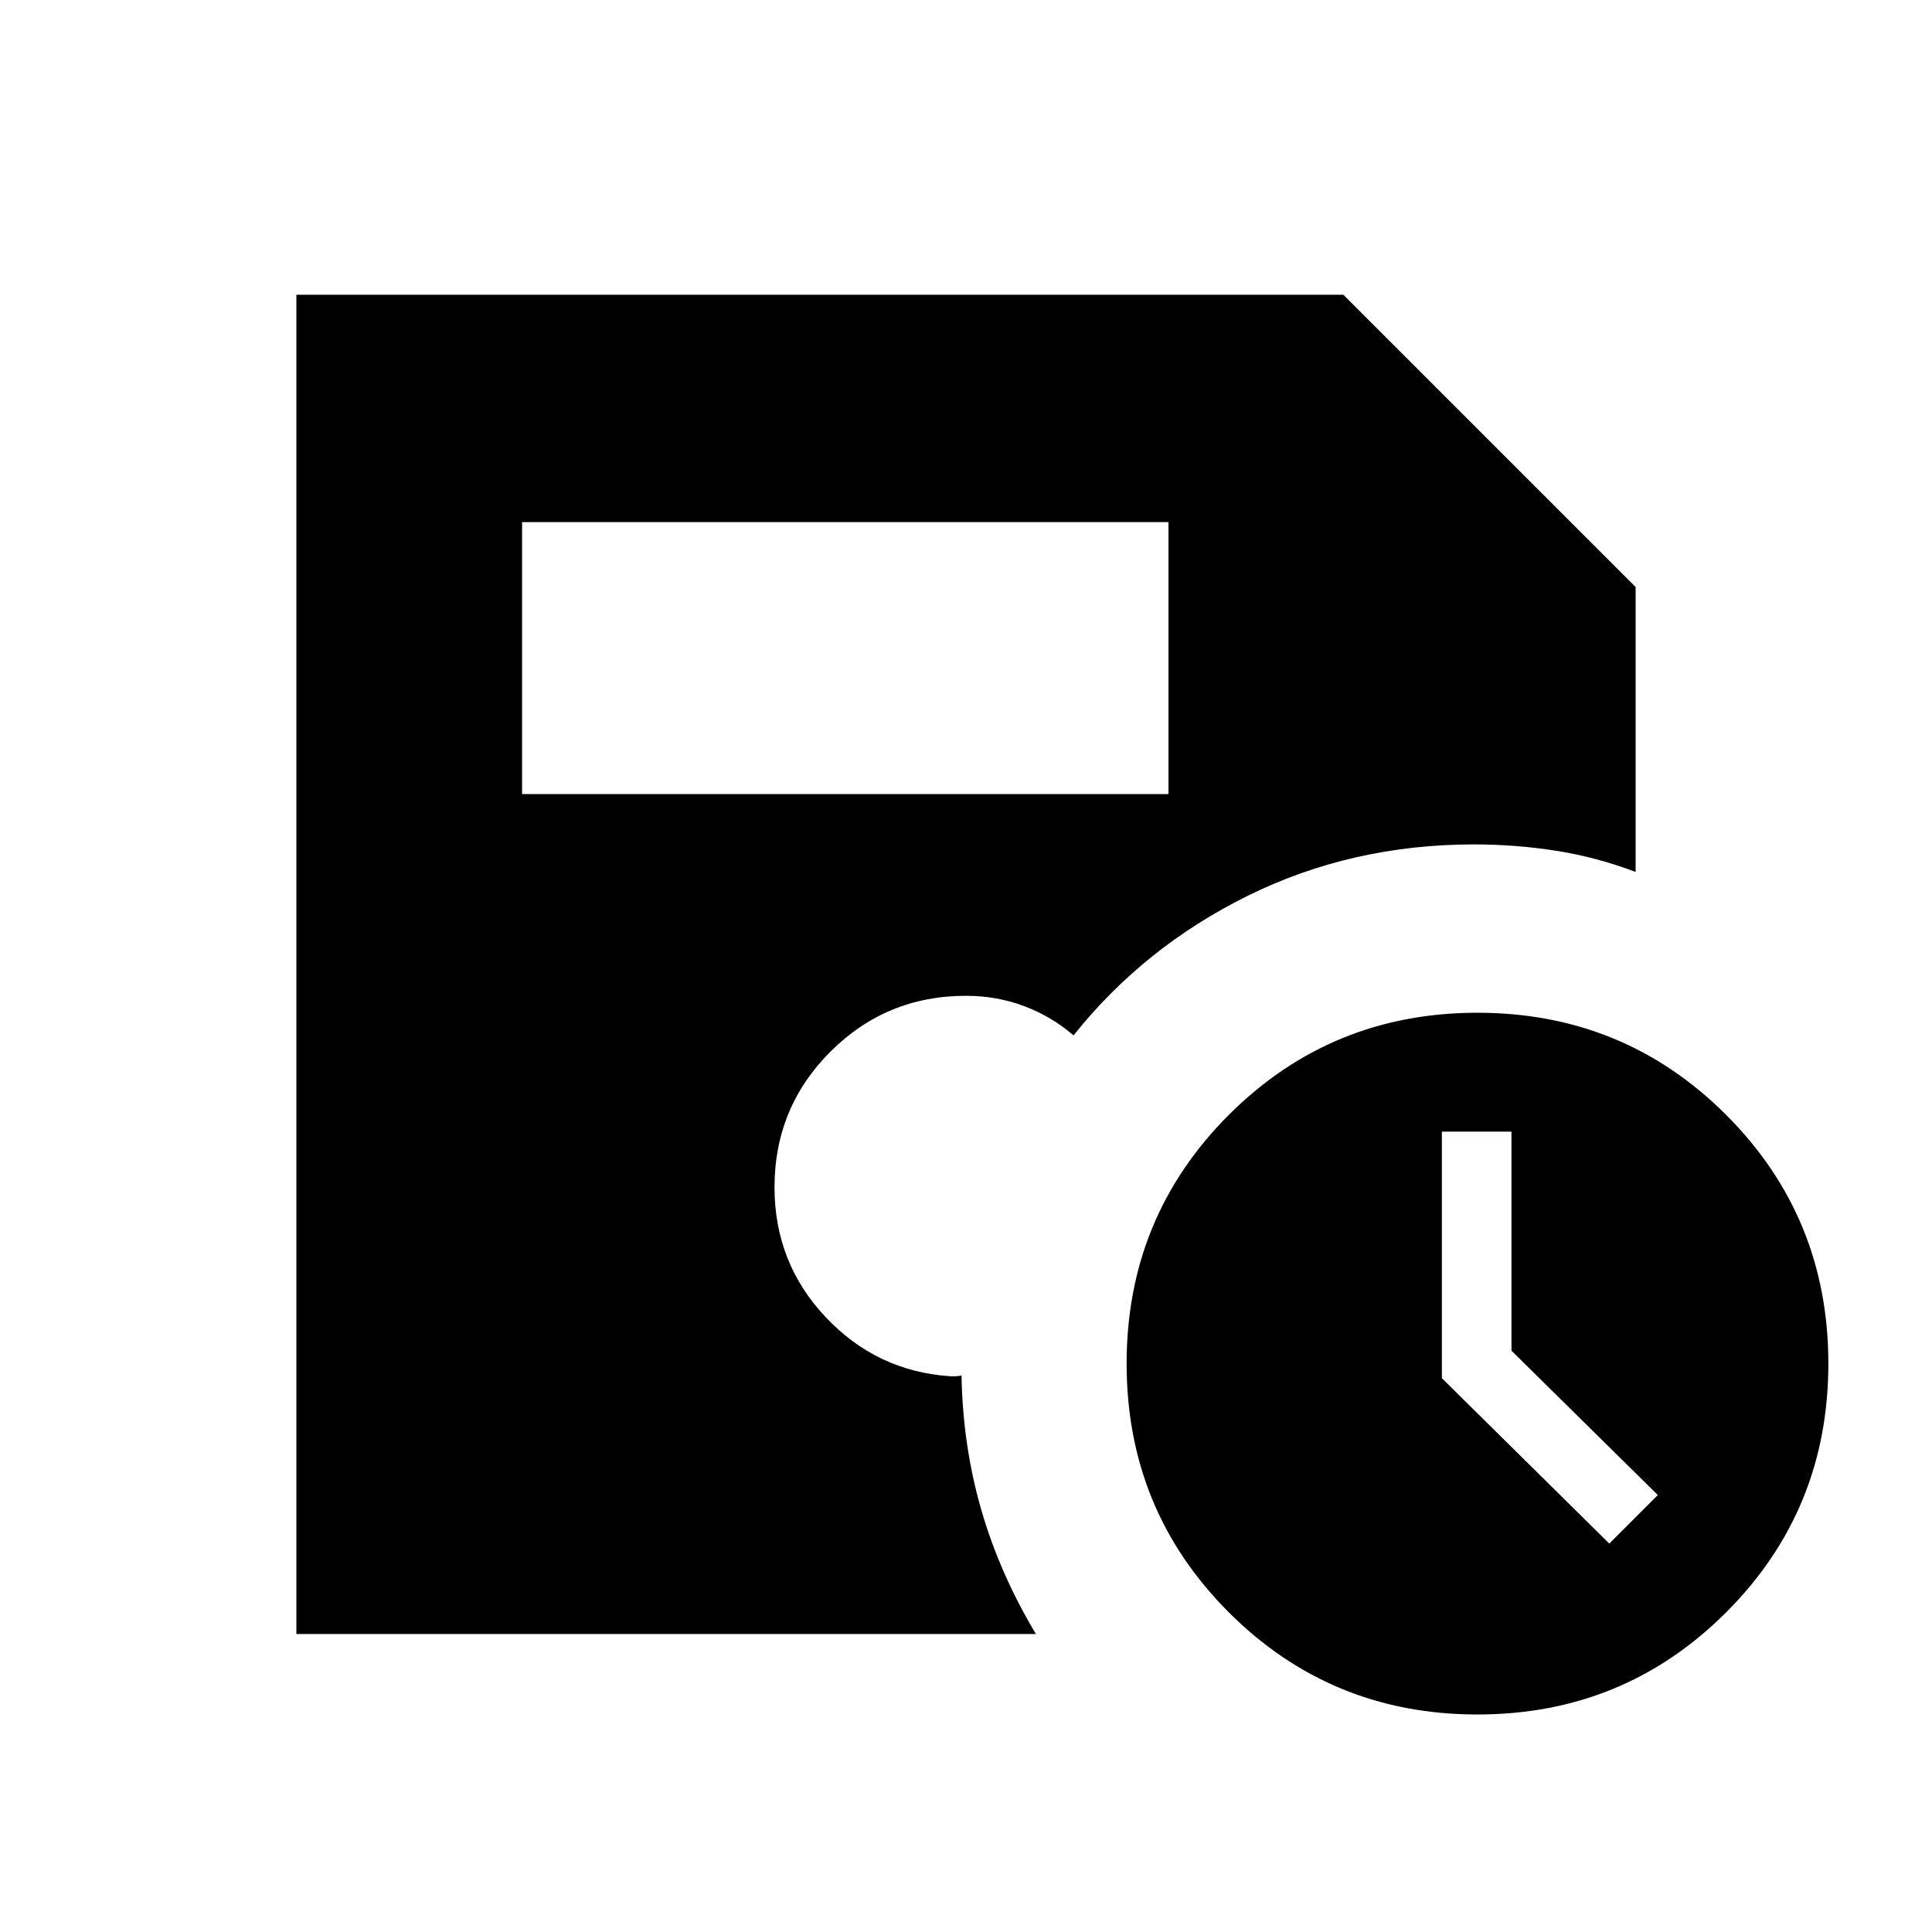 <svg xmlns="http://www.w3.org/2000/svg" height="24" viewBox="0 -960 960 960" width="24"><path d="M734.15-108.08q-72.8 0-123.57-50.77-50.77-50.77-50.77-123.57 0-72.81 50.77-123.58 50.77-50.77 123.57-50.77 72.81 0 123.58 50.77 50.77 50.77 50.77 123.58 0 72.8-50.77 123.57-50.77 50.77-123.58 50.77Zm65.5-84.92 24.12-24.12-72.73-71.73v-108.84h-34.58v122.5L799.65-193ZM259.42-565.42h321.19v-135.16H259.42v135.16ZM147.27-148.08v-665.46H667.5l145.23 145.23v141.58q-19.31-7.35-39.44-10.52-20.14-3.17-40.79-3.17-60.85 0-112.48 25.52-51.64 25.52-86.6 69.4-10.61-9.27-24.3-14.48-13.7-5.21-29.12-5.21-39.61 0-67.38 27.77-27.77 27.77-27.77 67.38 0 37.5 25.32 64.42 25.33 26.93 61.79 29.46h2.91q1.44 0 2.9-.38.65 35 9.79 66.65 9.13 31.66 27.17 61.81H147.27Z"/></svg>